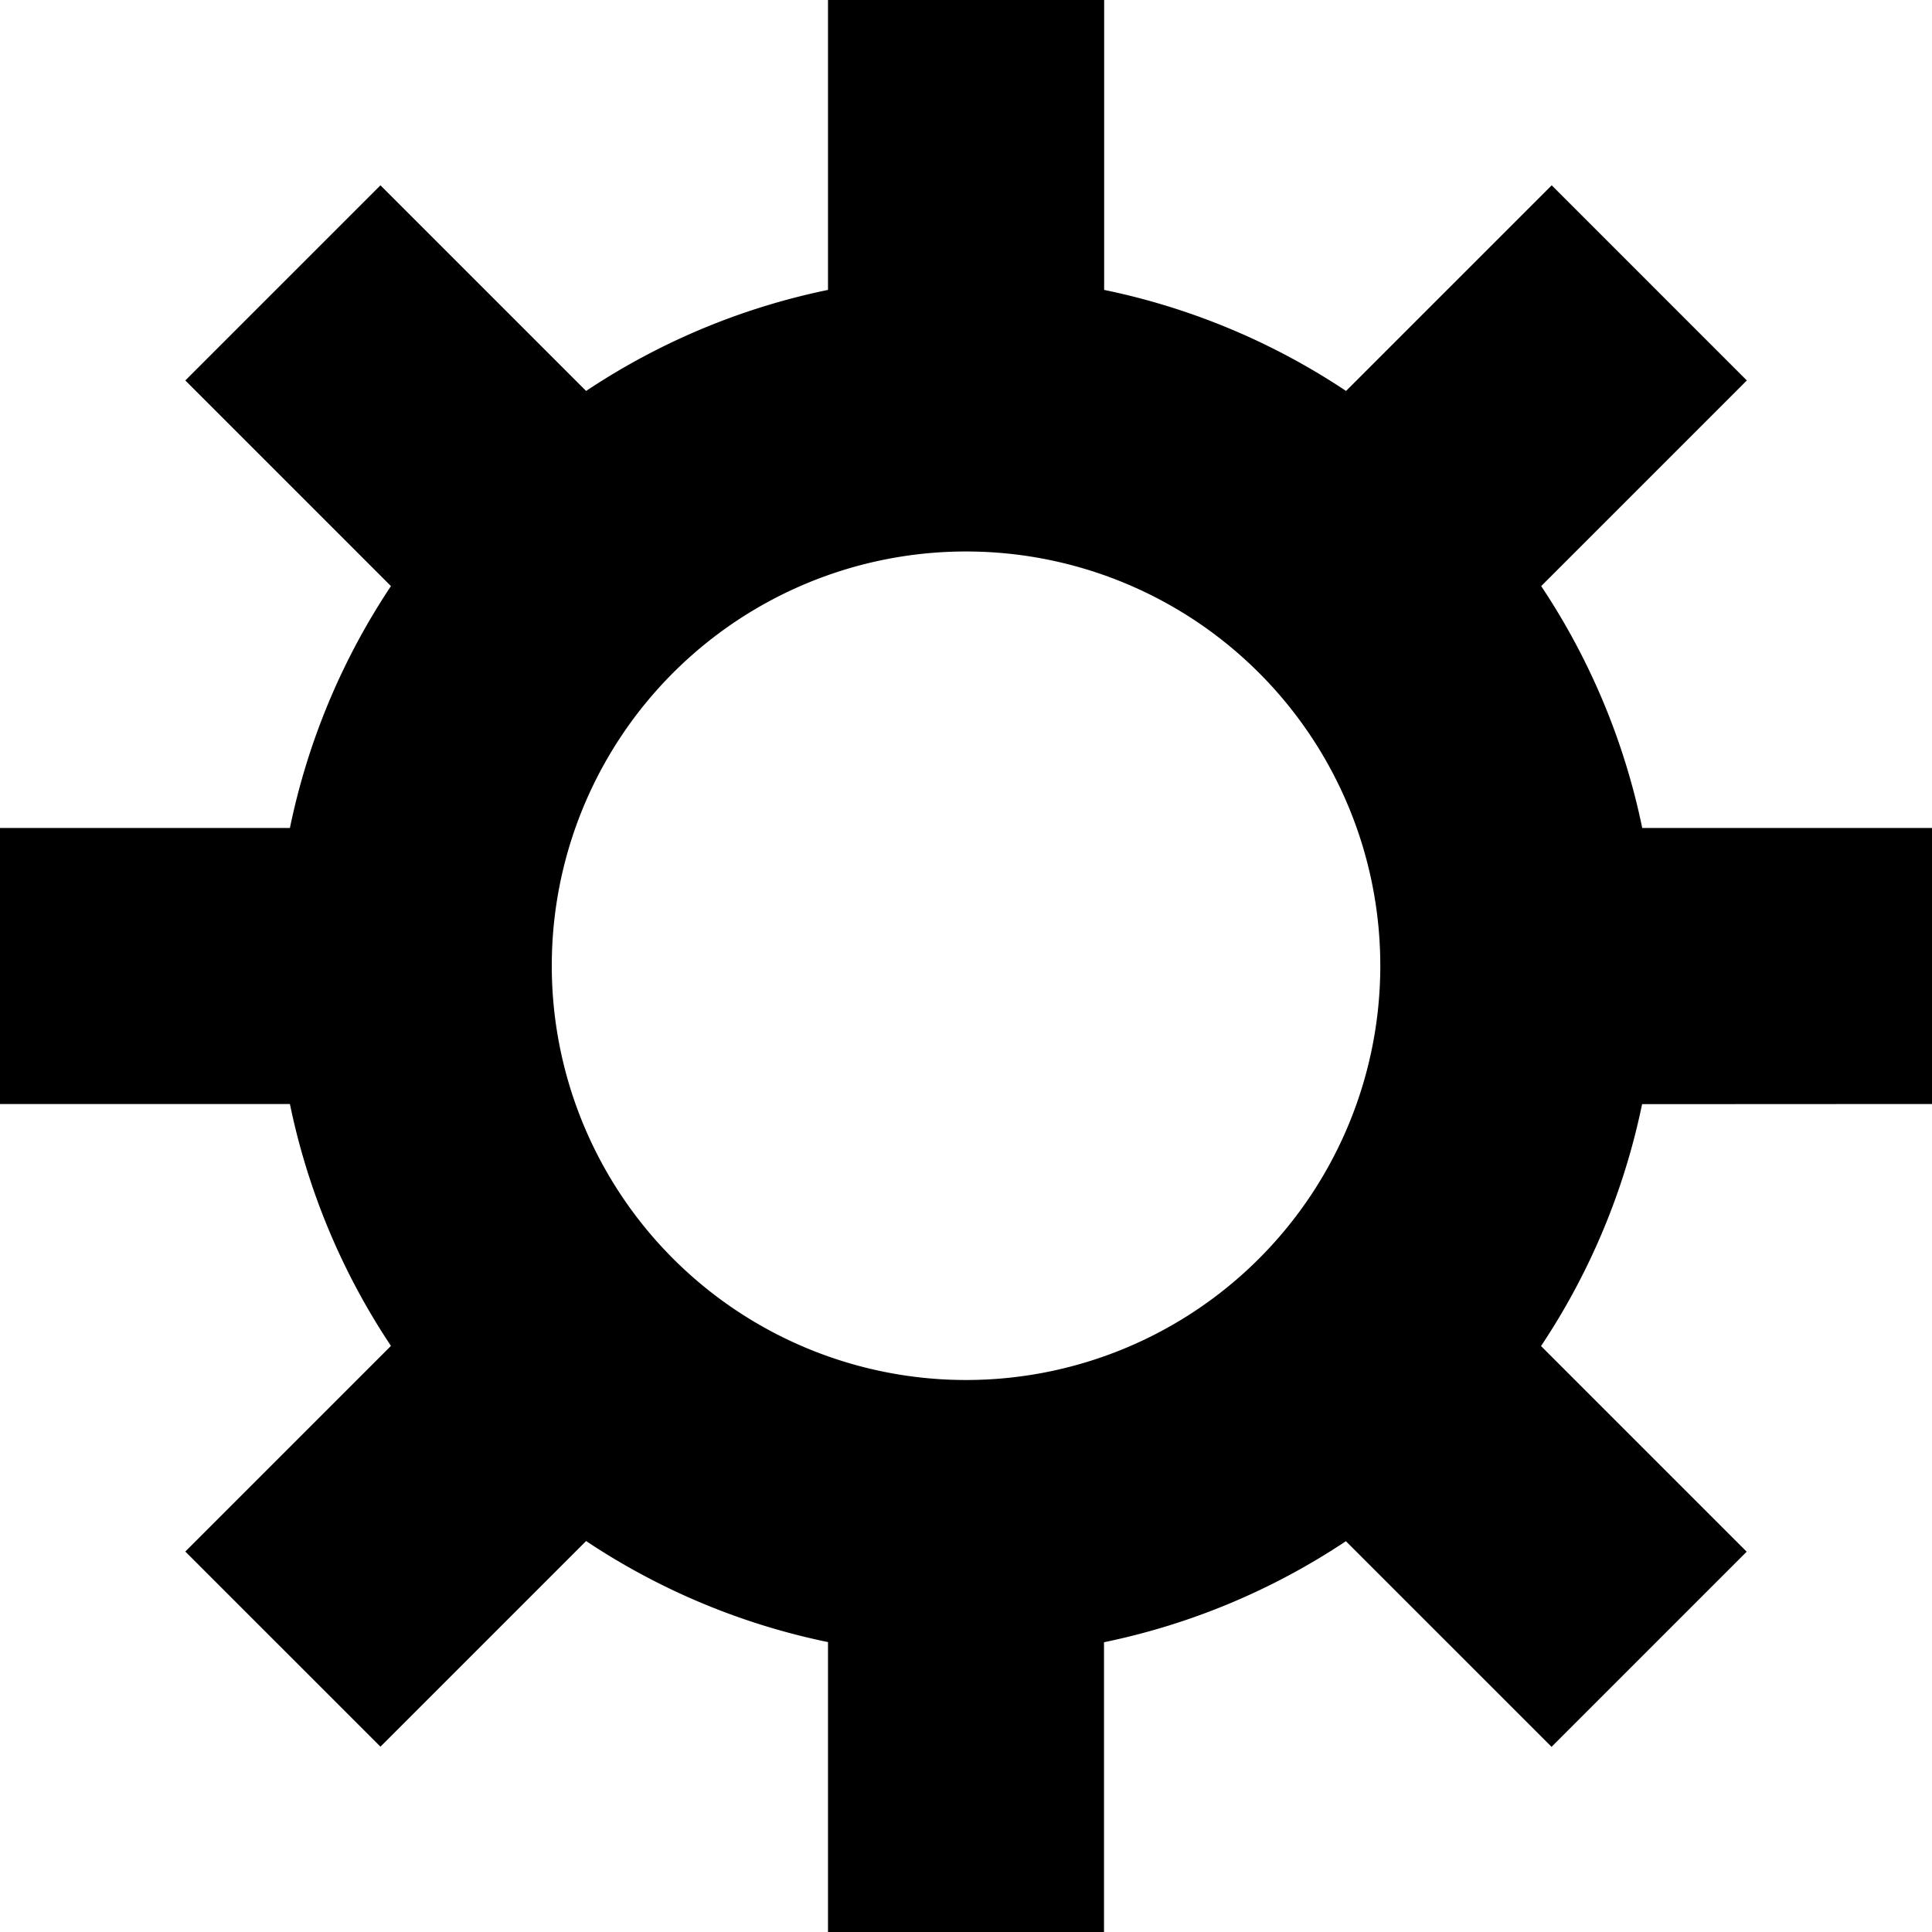 <svg xmlns="http://www.w3.org/2000/svg" width="26.117" height="26.117" viewBox="0 0 26.117 26.117">
  <path id="Trazado_463" data-name="Trazado 463" d="M53.117,41.924V38.193H49.2a9.268,9.268,0,0,0-1.366-3.27l2.78-2.78-2.638-2.638-2.78,2.78a9.268,9.268,0,0,0-3.27-1.366V27H38.193v3.919a9.268,9.268,0,0,0-3.27,1.366l-2.78-2.78-2.638,2.638,2.78,2.78a9.268,9.268,0,0,0-1.366,3.27H27v3.731h3.919a9.268,9.268,0,0,0,1.366,3.27l-2.78,2.78,2.638,2.638,2.78-2.78a9.268,9.268,0,0,0,3.27,1.366v3.919h3.731V49.2a9.268,9.268,0,0,0,3.27-1.366l2.78,2.78,2.638-2.638-2.78-2.78a9.268,9.268,0,0,0,1.366-3.27ZM40.059,45.655a5.6,5.6,0,1,1,5.6-5.6,5.6,5.6,0,0,1-5.6,5.6Z" transform="translate(-27 -27)"/>
</svg>
